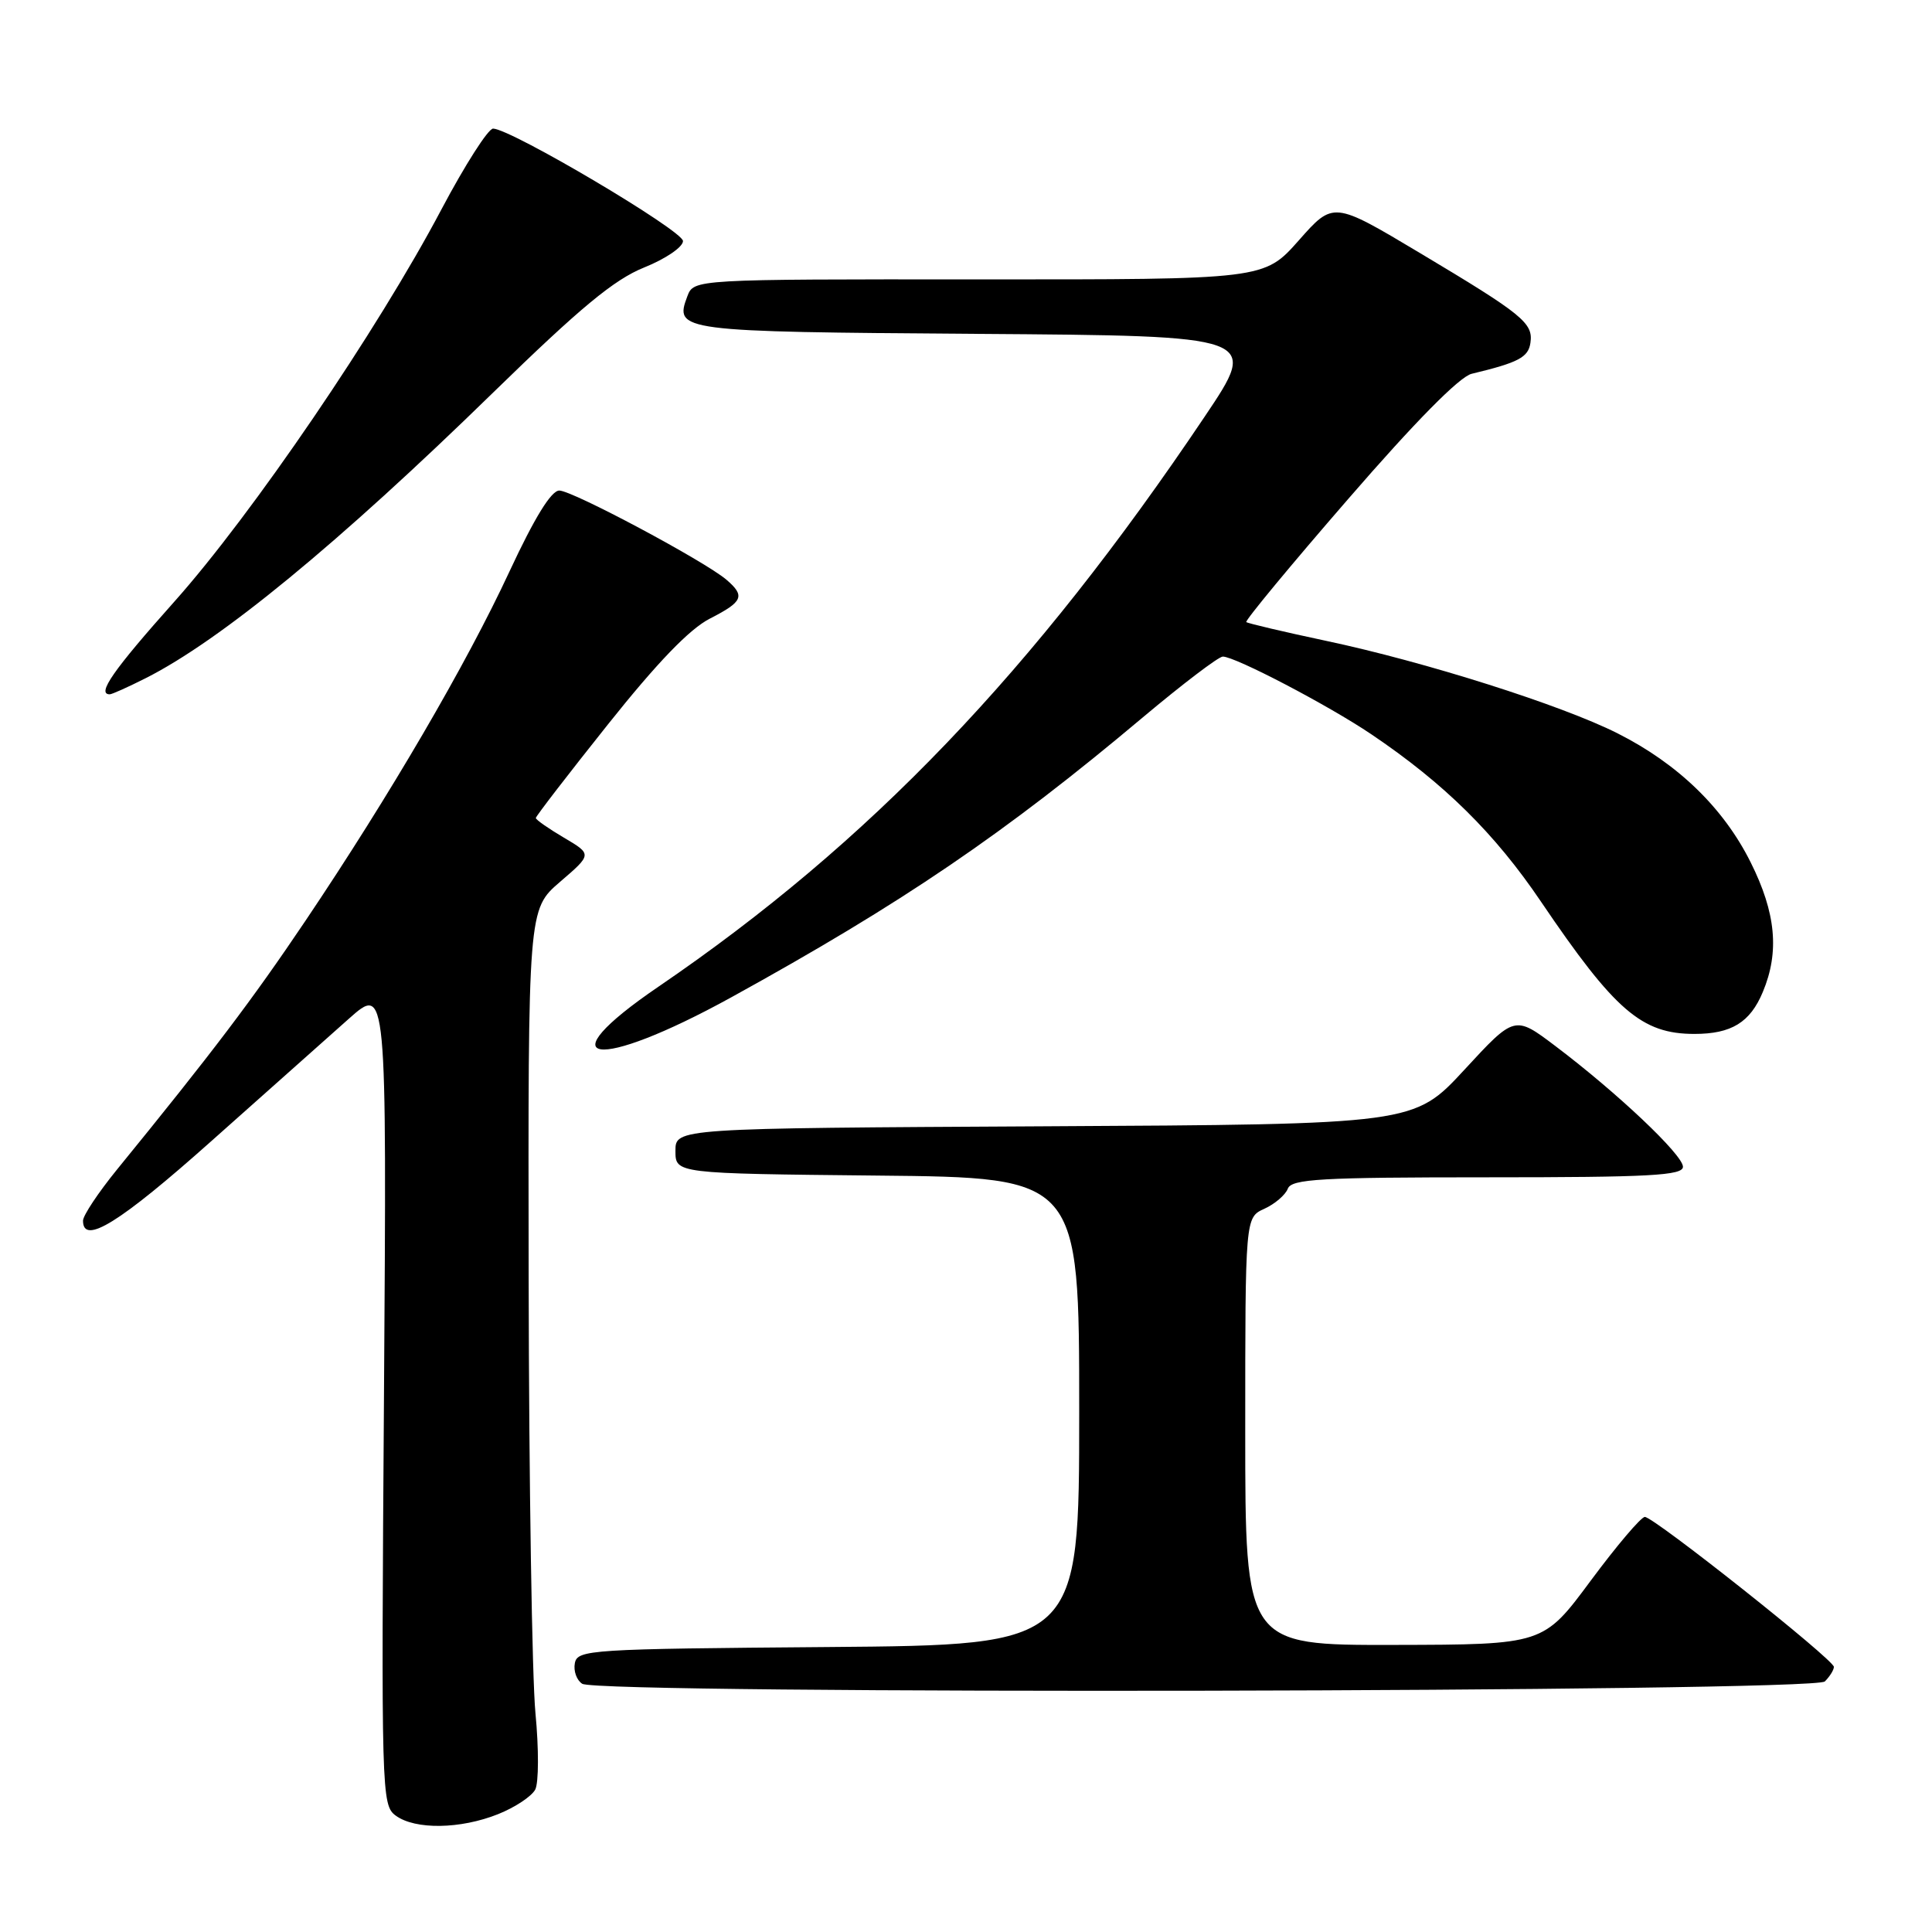 <?xml version="1.0" encoding="UTF-8" standalone="no"?>
<!DOCTYPE svg PUBLIC "-//W3C//DTD SVG 1.1//EN" "http://www.w3.org/Graphics/SVG/1.1/DTD/svg11.dtd" >
<svg xmlns="http://www.w3.org/2000/svg" xmlns:xlink="http://www.w3.org/1999/xlink" version="1.1" viewBox="0 0 256 256">
 <g >
 <path fill="currentColor"
d=" M 66.01 240.38 C 68.24 239.49 70.44 238.03 70.92 237.13 C 71.39 236.23 71.40 231.68 70.95 227.00 C 70.50 222.32 70.09 196.45 70.05 169.50 C 69.97 120.50 69.97 120.50 74.21 116.85 C 78.46 113.20 78.46 113.20 74.73 111.00 C 72.68 109.79 71.00 108.62 71.00 108.39 C 71.00 108.16 75.30 102.58 80.56 95.98 C 87.06 87.82 91.37 83.34 94.06 81.97 C 98.46 79.72 98.78 78.98 96.25 76.81 C 93.36 74.35 75.85 65.00 74.11 65.00 C 73.04 65.00 70.83 68.59 67.51 75.72 C 61.79 88.03 51.64 105.41 40.48 122.00 C 33.42 132.49 28.17 139.43 15.48 155.00 C 13.02 158.03 11.00 161.06 11.00 161.75 C 11.00 165.03 15.85 162.03 27.95 151.25 C 35.21 144.79 43.42 137.48 46.20 135.01 C 51.25 130.52 51.25 130.52 50.88 184.84 C 50.51 237.68 50.55 239.20 52.44 240.58 C 55.02 242.47 61.01 242.38 66.01 240.38 Z  M 241.80 222.80 C 242.46 222.14 243.00 221.27 243.00 220.87 C 243.00 219.92 219.15 201.00 217.95 201.00 C 217.45 201.00 214.22 204.81 210.77 209.46 C 204.50 217.92 204.50 217.92 184.75 217.96 C 165.00 218.00 165.00 218.00 165.00 189.66 C 165.00 161.32 165.00 161.32 167.53 160.17 C 168.92 159.54 170.32 158.34 170.64 157.51 C 171.13 156.22 174.95 156.00 197.11 156.00 C 218.63 156.00 223.00 155.76 223.00 154.60 C 223.00 153.03 214.31 144.81 206.10 138.61 C 200.70 134.53 200.70 134.53 194.03 141.76 C 187.35 148.98 187.35 148.98 138.43 149.24 C 89.50 149.50 89.50 149.50 89.50 152.50 C 89.50 155.50 89.50 155.50 116.25 155.77 C 143.00 156.03 143.00 156.03 143.00 187.00 C 143.00 217.97 143.00 217.97 109.76 218.24 C 78.14 218.49 76.51 218.59 76.17 220.38 C 75.97 221.41 76.41 222.64 77.15 223.11 C 79.40 224.54 240.37 224.23 241.80 222.80 Z  M 96.88 132.16 C 119.56 119.67 133.15 110.43 151.40 95.08 C 156.69 90.64 161.47 87.00 162.03 87.00 C 163.67 87.00 176.04 93.47 181.70 97.29 C 191.35 103.80 198.08 110.43 204.20 119.49 C 213.98 133.93 217.53 137.00 224.52 137.00 C 229.42 137.00 231.90 135.48 233.58 131.45 C 235.81 126.14 235.32 120.96 231.97 114.26 C 228.38 107.06 222.33 101.20 214.33 97.17 C 206.92 93.43 188.86 87.70 175.69 84.91 C 170.09 83.72 165.34 82.60 165.14 82.43 C 164.94 82.25 171.01 74.91 178.64 66.12 C 187.51 55.88 193.40 49.91 195.00 49.53 C 201.21 48.04 202.52 47.35 202.79 45.42 C 203.17 42.80 201.80 41.68 188.09 33.49 C 176.67 26.67 176.67 26.67 172.09 31.86 C 167.50 37.04 167.50 37.04 129.72 37.02 C 91.94 37.00 91.94 37.00 91.08 39.25 C 89.33 43.89 89.88 43.96 129.52 44.24 C 166.82 44.50 166.82 44.50 159.65 55.17 C 136.95 88.97 115.18 111.69 87.25 130.74 C 72.09 141.07 78.87 142.07 96.88 132.16 Z  M 19.29 89.87 C 29.21 84.87 44.85 72.01 65.36 52.00 C 76.90 40.75 81.38 37.04 85.36 35.44 C 88.20 34.30 90.50 32.73 90.50 31.94 C 90.50 30.57 67.78 17.11 65.34 17.04 C 64.70 17.02 61.62 21.84 58.49 27.75 C 50.04 43.75 33.42 68.15 23.11 79.71 C 15.02 88.78 12.77 92.00 14.54 92.00 C 14.84 92.00 16.97 91.04 19.29 89.87 Z "/>
</g>
</svg>